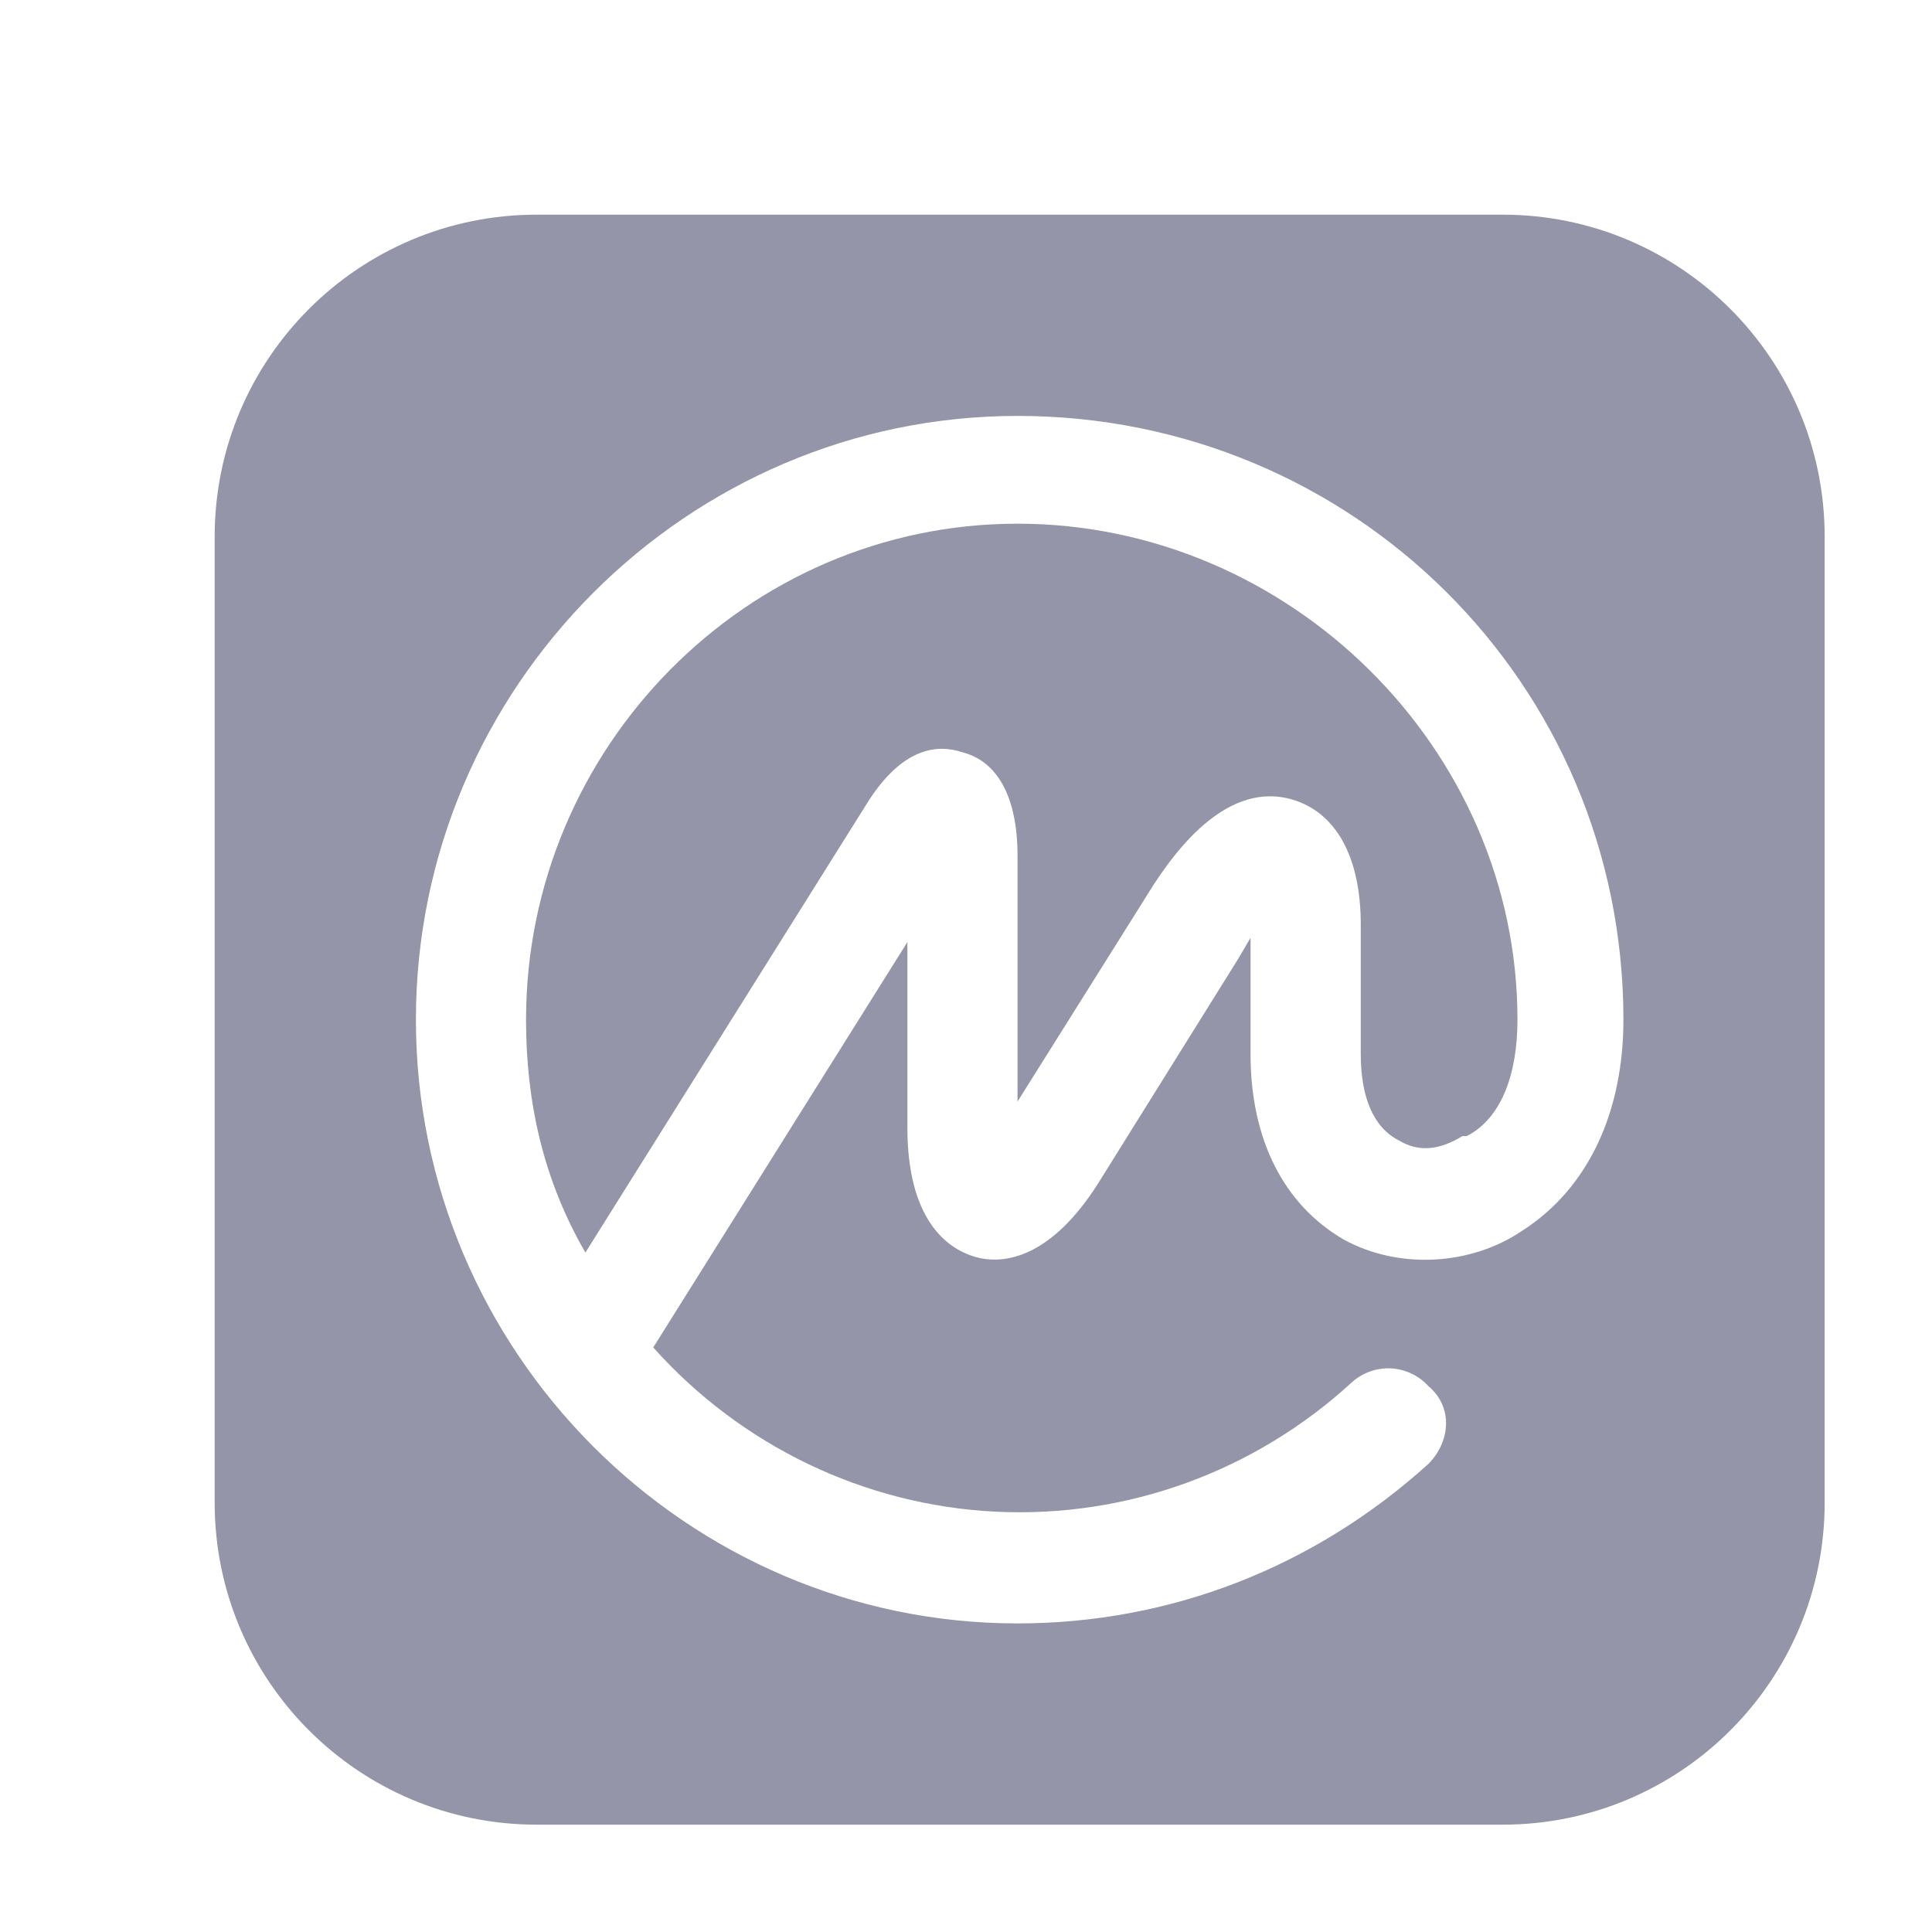 <svg width="18" height="18" viewBox="0 0 18 18" fill="none" xmlns="http://www.w3.org/2000/svg">
<path fill-rule="evenodd" clip-rule="evenodd" d="M5 2C3.343 2 2 3.343 2 5V14C2 15.657 3.343 17 5 17H14C15.657 17 17 15.657 17 14V5C17 3.343 15.657 2 14 2H5ZM13.033 10.625C13.23 10.745 13.428 10.705 13.625 10.585H13.665C13.98 10.424 14.138 10.022 14.138 9.5C14.138 6.969 12.007 4.879 9.48 4.879C6.954 4.879 4.901 6.969 4.901 9.5C4.901 10.263 5.059 10.987 5.454 11.67L8.099 7.451C8.414 6.969 8.73 6.929 8.967 7.009C9.283 7.089 9.48 7.411 9.48 7.973V10.263L10.665 8.375C10.862 8.054 11.375 7.25 12.046 7.451C12.441 7.571 12.678 7.973 12.678 8.616V9.821C12.678 10.223 12.796 10.505 13.033 10.625ZM9.48 3.875C12.599 3.875 15.125 6.366 15.125 9.5C15.125 10.344 14.809 11.067 14.178 11.469C13.704 11.79 13.033 11.83 12.52 11.549C11.967 11.228 11.651 10.625 11.651 9.821V8.737L11.533 8.938L10.23 11.027C9.796 11.71 9.362 11.79 9.086 11.71C8.809 11.63 8.454 11.348 8.454 10.505V8.777L6.086 12.554C6.908 13.473 8.056 14.024 9.277 14.084C10.498 14.144 11.692 13.71 12.599 12.875C12.699 12.787 12.829 12.742 12.962 12.749C13.094 12.757 13.219 12.816 13.309 12.915C13.546 13.116 13.507 13.438 13.309 13.638C12.243 14.603 10.901 15.125 9.48 15.125C6.401 15.125 3.875 12.594 3.875 9.5C3.875 6.406 6.401 3.875 9.48 3.875Z" fill="#9495A9"/>
</svg>
